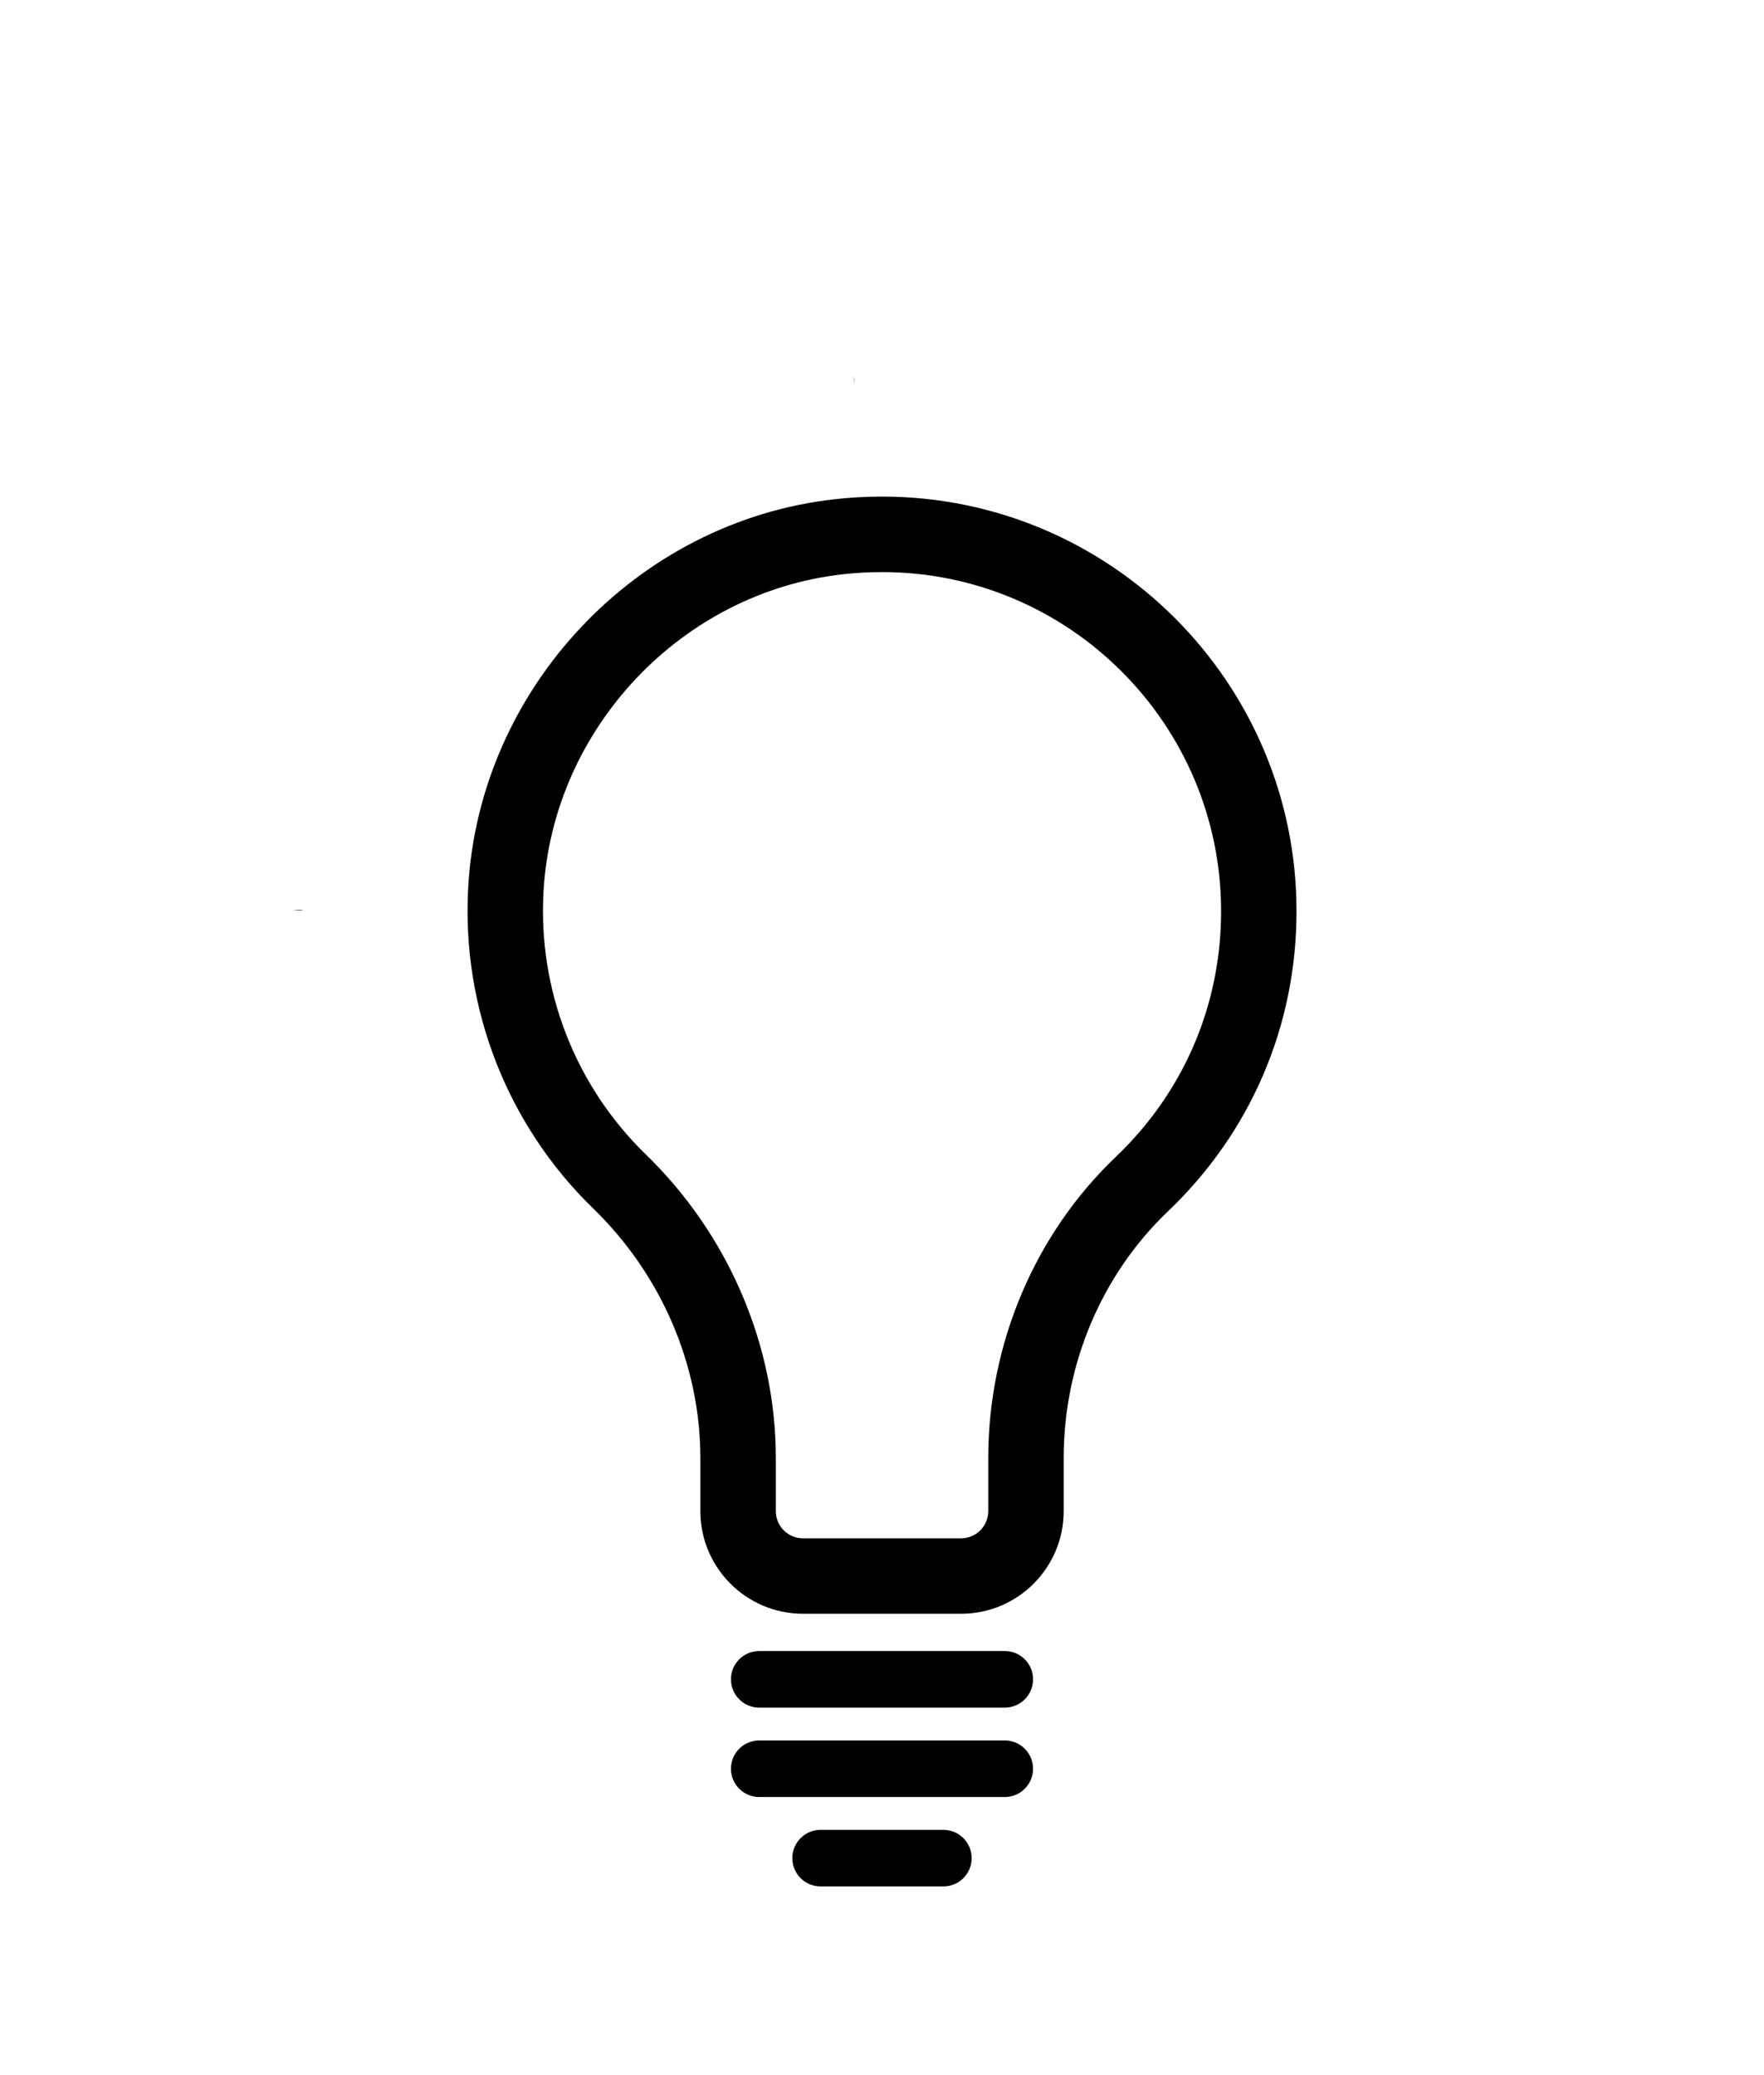 <?xml version="1.0" encoding="UTF-8" standalone="no"?>
<svg
   xmlns:dc="http://purl.org/dc/elements/1.1/"
   xmlns:cc="http://creativecommons.org/ns#"
   xmlns:rdf="http://www.w3.org/1999/02/22-rdf-syntax-ns#"
   xmlns:svg="http://www.w3.org/2000/svg"
   xmlns="http://www.w3.org/2000/svg"
   xmlns:sodipodi="http://sodipodi.sourceforge.net/DTD/sodipodi-0.dtd"
   xmlns:inkscape="http://www.inkscape.org/namespaces/inkscape"
   version="1.1"
   x="0px"
   y="0px"
   viewBox="0 0 93.534 110"
   xml:space="preserve"
   id="svg30"
   sodipodi:docname="Noun_Project_lightbulb_icon_1263005_cc.svg"
   width="93.534"
   height="110"
   inkscape:version="1.0.2 (e86c8708, 2021-01-15)"><defs
     id="defs34" /><sodipodi:namedview
     pagecolor="#ffffff"
     bordercolor="#666666"
     borderopacity="1"
     objecttolerance="10"
     gridtolerance="10"
     guidetolerance="10"
     inkscape:pageopacity="0"
     inkscape:pageshadow="2"
     inkscape:window-width="1527"
     inkscape:window-height="896"
     id="namedview32"
     showgrid="false"
     fit-margin-top="10"
     fit-margin-right="10"
     fit-margin-bottom="10"
     fit-margin-left="10"
     inkscape:zoom="3.8338897"
     inkscape:cx="28.949704"
     inkscape:cy="55.718385"
     inkscape:window-x="0"
     inkscape:window-y="25"
     inkscape:window-maximized="0"
     inkscape:current-layer="svg30"
     inkscape:document-rotation="0" /><g
     id="g24"
     transform="translate(-3.233,5)"><path
       id="path2"
       transform="translate(3.233,-5)"
       d="m 46.768,26.324 c -0.827,0 -1.667,0.047 -2.496,0.139 -10.5,1.161 -18.86,10.014 -19.447,20.592 -0.354,6.379 2.067,12.583 6.641,17.02 3.604,3.496 5.67,8.309 5.67,13.207 v 2.824 c 0,2.999 2.438,5.439 5.438,5.439 h 8.389 c 2.999,0.002 5.438,-2.438 5.438,-5.438 v -2.822 c 0,-4.96 2.015,-9.724 5.529,-13.072 4.396,-4.189 6.816,-9.84 6.816,-15.91 0,-12.119 -9.858,-21.979 -21.977,-21.979 z m 0.002,4.002 c 9.913,0 17.977,8.065 17.977,17.979 0,4.965 -1.978,9.585 -5.574,13.012 -4.302,4.099 -6.771,9.919 -6.771,15.969 v 2.822 h -0.002 c 0,0.793 -0.645,1.438 -1.438,1.438 h -8.387 c -0.793,0 -1.438,-0.645 -1.438,-1.438 v -2.824 c 0,-5.973 -2.511,-11.834 -6.887,-16.08 -3.741,-3.629 -5.722,-8.705 -5.432,-13.926 0.48,-8.65 7.314,-15.889 15.895,-16.838 0.684,-0.076 1.376,-0.113 2.057,-0.113 z" /><path
       d="M 56.509,82.521 H 43.491 c -0.829,0 -1.5,0.671 -1.5,1.5 0,0.829 0.671,1.5 1.5,1.5 H 56.51 c 0.829,0 1.5,-0.671 1.5,-1.5 0,-0.829 -0.672,-1.5 -1.501,-1.5 z"
       id="path4"
       inkscape:connector-curvature="0" /><path
       d="m 58.009,88.761 c 0,-0.829 -0.671,-1.5 -1.5,-1.5 H 43.491 c -0.829,0 -1.5,0.671 -1.5,1.5 0,0.829 0.671,1.5 1.5,1.5 H 56.51 c 0.828,0 1.499,-0.672 1.499,-1.5 z"
       id="path6"
       inkscape:connector-curvature="0" /><path
       id="path8"
       transform="translate(3.233,-5)"
       d="m 15.922,48.24 c -0.161,-0.003 -0.287,0.017 -0.426,0.027 h 0.623 c -0.066,-0.006 -0.131,-0.026 -0.197,-0.027 z" /><path
       id="path12"
       transform="translate(3.233,-5)"
       d="m 45.268,19.902 v 0.24 c 0,0.072 0.01,0.14 0.02,0.209 -0.003,-0.151 -0.008,-0.301 -0.02,-0.449 z" /><path
       d="m 54.754,93.5 c 0,-0.829 -0.671,-1.5 -1.5,-1.5 h -6.509 c -0.829,0 -1.5,0.671 -1.5,1.5 0,0.829 0.671,1.5 1.5,1.5 h 6.509 c 0.829,0 1.5,-0.671 1.5,-1.5 z"
       id="path22"
       inkscape:connector-curvature="0" /></g></svg>
